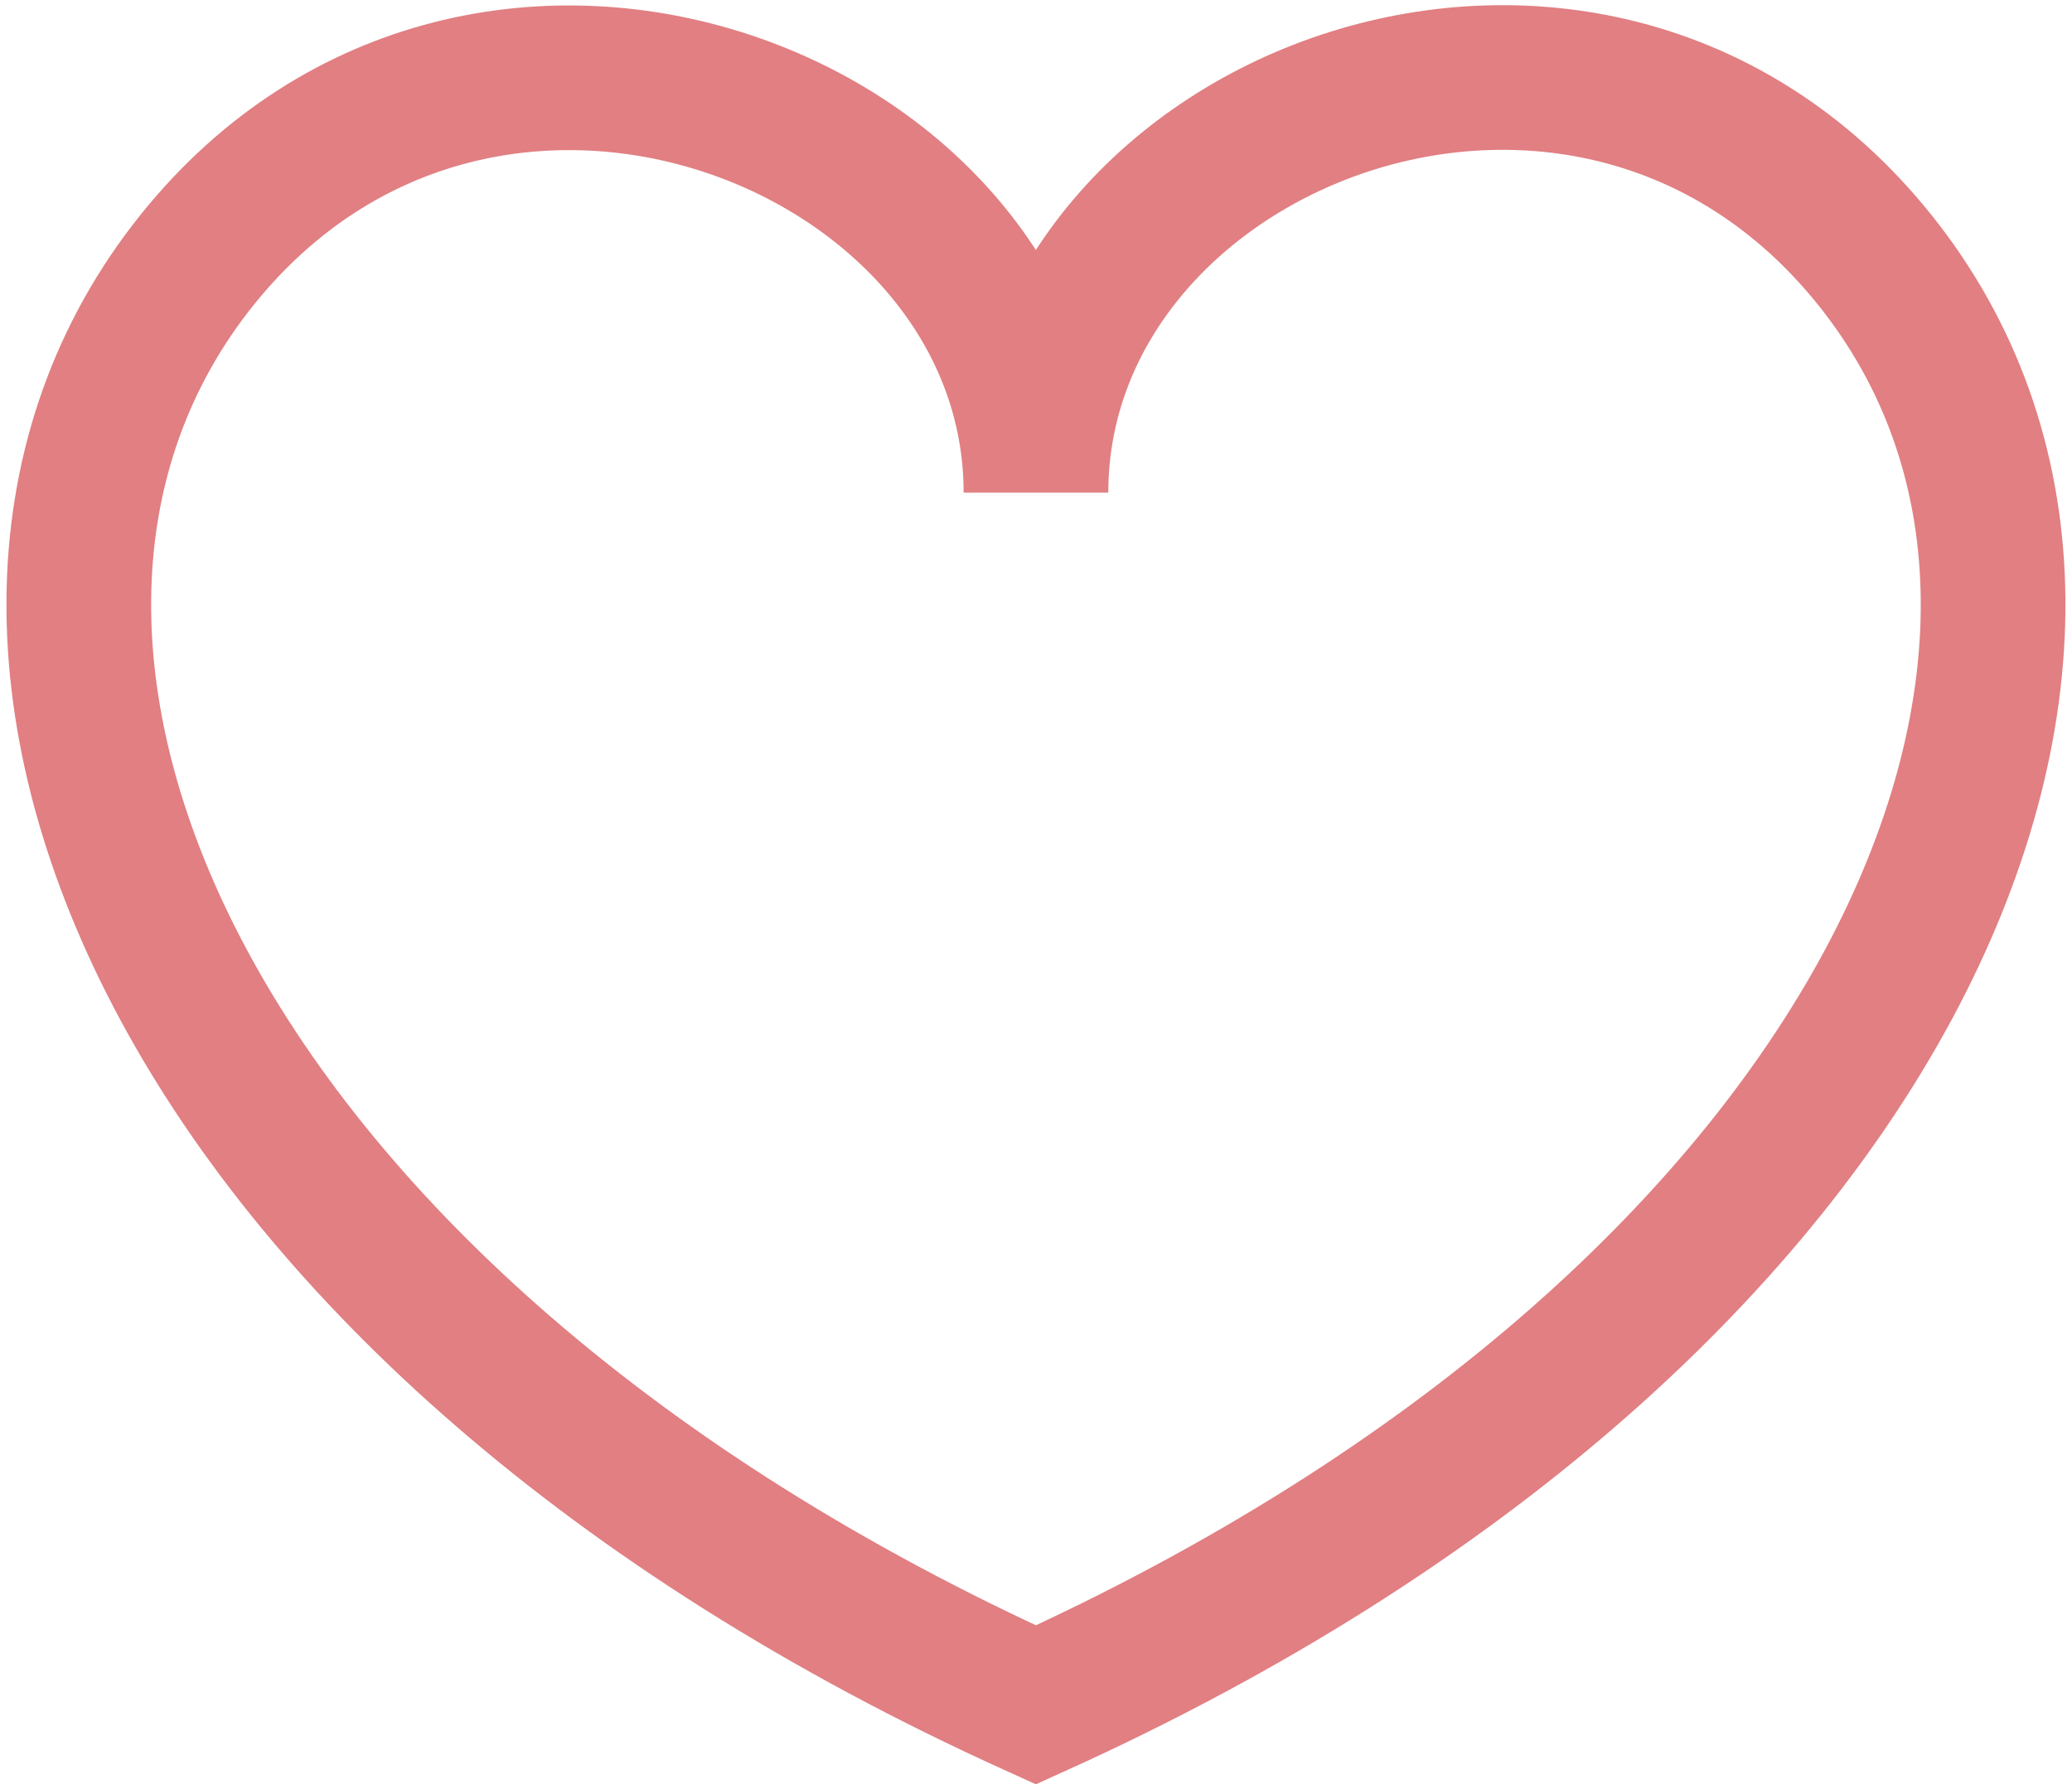 <svg xmlns="http://www.w3.org/2000/svg" width="28.641" height="24.67" viewBox="0 0 28.641 24.67"><defs><style>.a{fill:none;stroke:#e17f82;stroke-width:2px;}</style></defs><path class="a" d="M24.916,34.566c-3.937-5.112-11.687-2.1-11.687,3.1,0-5.191-7.75-8.208-11.688-3.1-4.07,5.285-.058,14.543,11.687,19.861C24.975,49.109,28.987,39.851,24.916,34.566Z" transform="translate(1.091 -30.855)"/></svg>